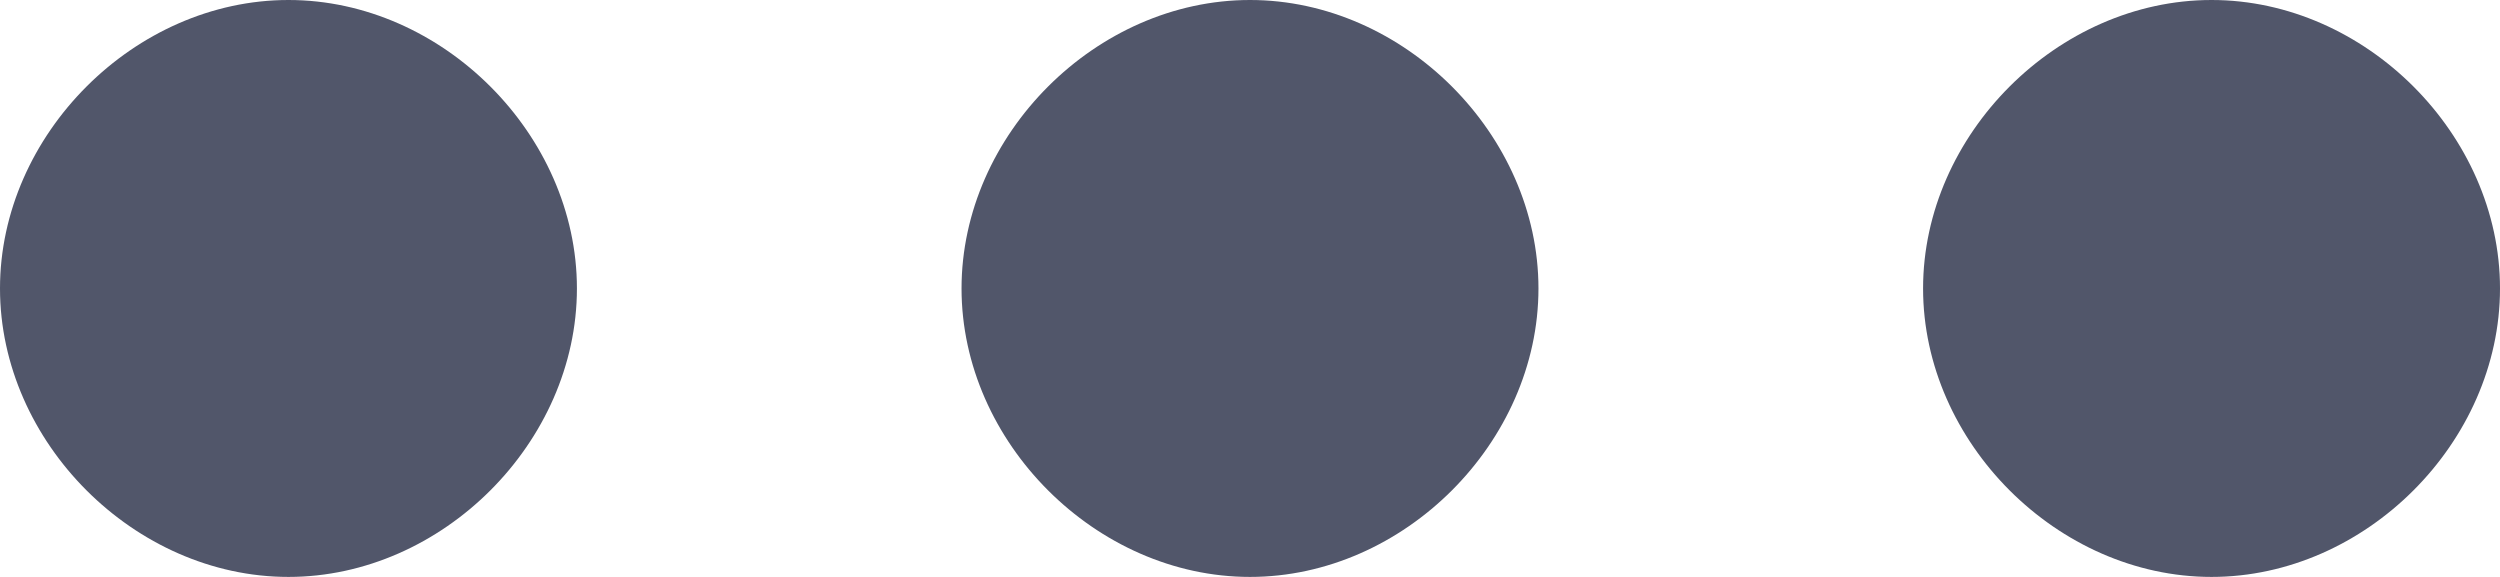 <?xml version="1.0" encoding="utf-8"?>
<!-- Generator: Adobe Illustrator 25.2.3, SVG Export Plug-In . SVG Version: 6.00 Build 0)  -->
<svg version="1.1" id="Layer_1" xmlns="http://www.w3.org/2000/svg" xmlns:xlink="http://www.w3.org/1999/xlink" x="0px" y="0px"
	 viewBox="0 0 13 3" style="enable-background:new 0 0 13 3;" xml:space="preserve">
<style type="text/css">
	.st0{fill:#51566A;}
</style>
<path class="st0" d="M6.5,3C5.7,3,5,2.3,5,1.5S5.7,0,6.5,0S8,0.7,8,1.5S7.3,3,6.5,3z"/>
<path class="st0" d="M1.5,3C0.7,3,0,2.3,0,1.5S0.7,0,1.5,0S3,0.7,3,1.5S2.3,3,1.5,3z"/>
<path class="st0" d="M11.5,3C10.7,3,10,2.3,10,1.5S10.7,0,11.5,0S13,0.7,13,1.5S12.3,3,11.5,3z"/>
</svg>
